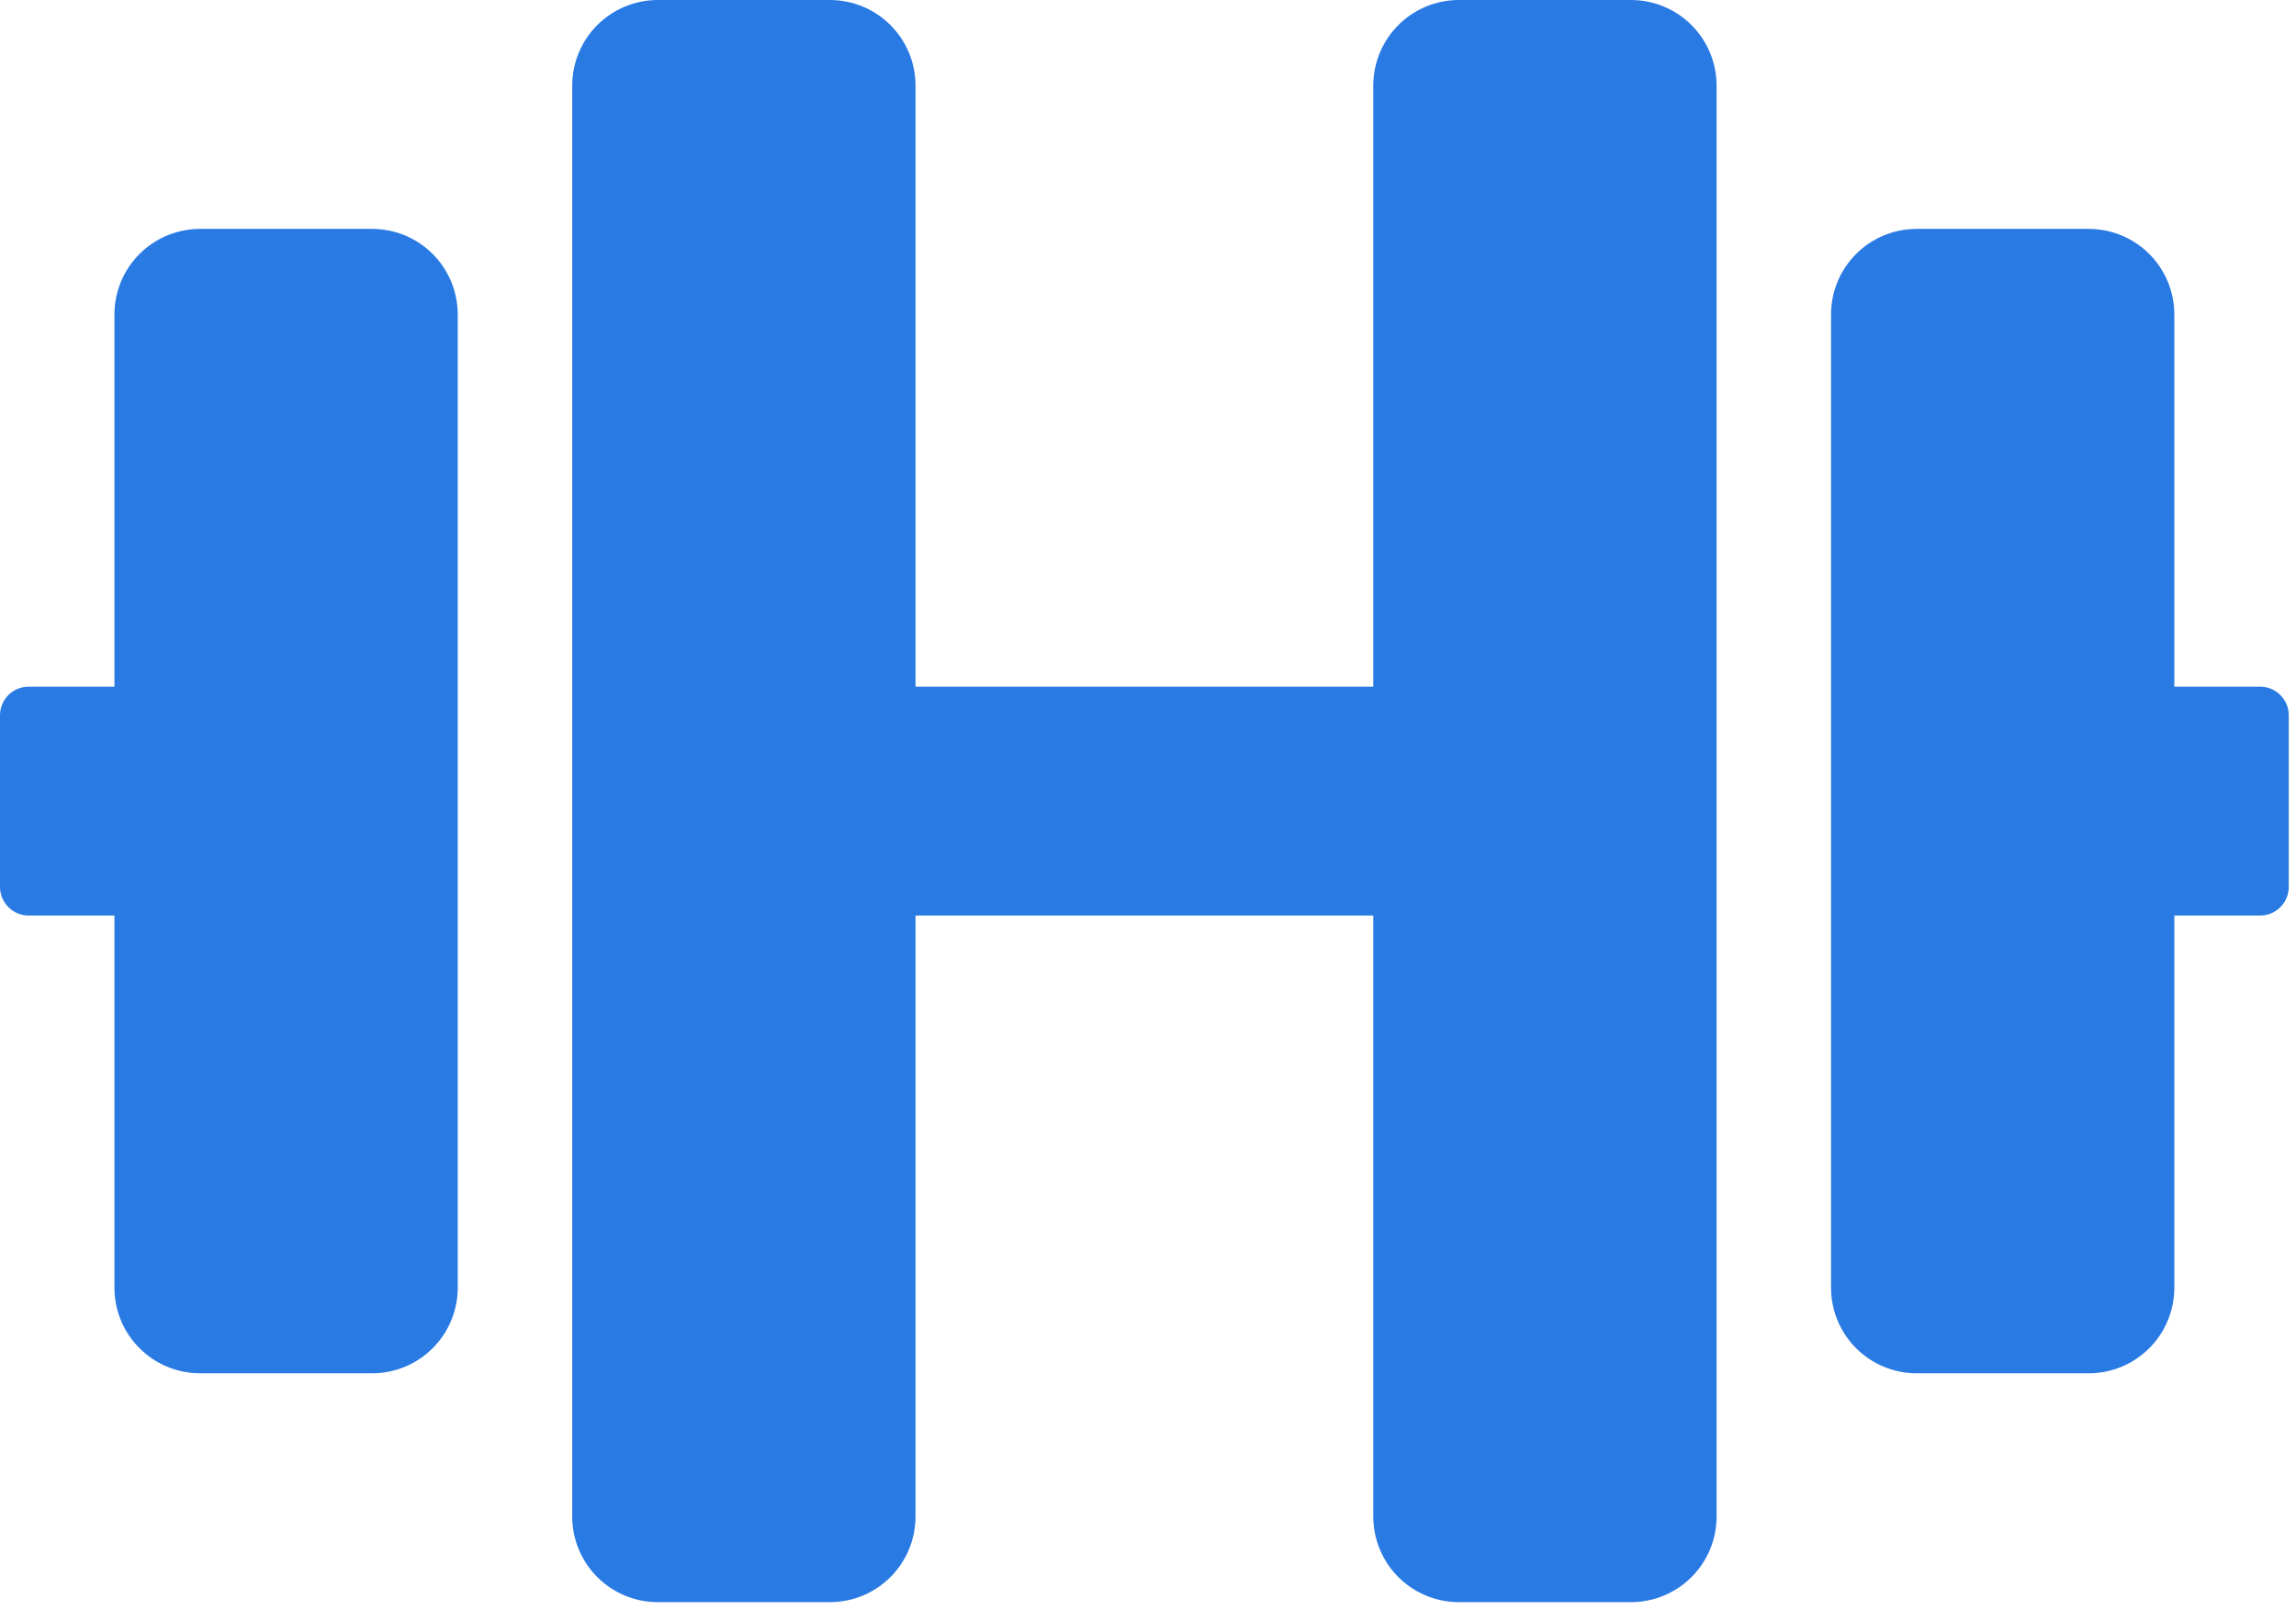 <svg width="68" height="48" viewBox="0 0 68 48" fill="none" xmlns="http://www.w3.org/2000/svg">
<path d="M11.015 6.779H5.931C4.523 6.779 3.389 7.912 3.389 9.321V20.336H0.847C0.381 20.336 0 20.717 0 21.183V26.267C0 26.733 0.381 27.115 0.847 27.115H3.389V38.13C3.389 39.538 4.523 40.672 5.931 40.672H11.015C12.424 40.672 13.557 39.538 13.557 38.13V9.321C13.557 7.912 12.424 6.779 11.015 6.779ZM66.939 20.336H64.397V9.321C64.397 7.912 63.264 6.779 61.855 6.779H56.771C55.362 6.779 54.229 7.912 54.229 9.321V38.13C54.229 39.538 55.362 40.672 56.771 40.672H61.855C63.264 40.672 64.397 39.538 64.397 38.13V27.115H66.939C67.405 27.115 67.786 26.733 67.786 26.267V21.183C67.786 20.717 67.405 20.336 66.939 20.336ZM48.298 0H43.214C41.805 0 40.672 1.133 40.672 2.542V20.336H27.115V2.542C27.115 1.133 25.981 0 24.573 0H19.489C18.08 0 16.947 1.133 16.947 2.542V44.908C16.947 46.317 18.08 47.45 19.489 47.45H24.573C25.981 47.45 27.115 46.317 27.115 44.908V27.115H40.672V44.908C40.672 46.317 41.805 47.45 43.214 47.45H48.298C49.706 47.45 50.84 46.317 50.84 44.908V2.542C50.84 1.133 49.706 0 48.298 0Z" fill="#2A7AE4"/>
</svg>
